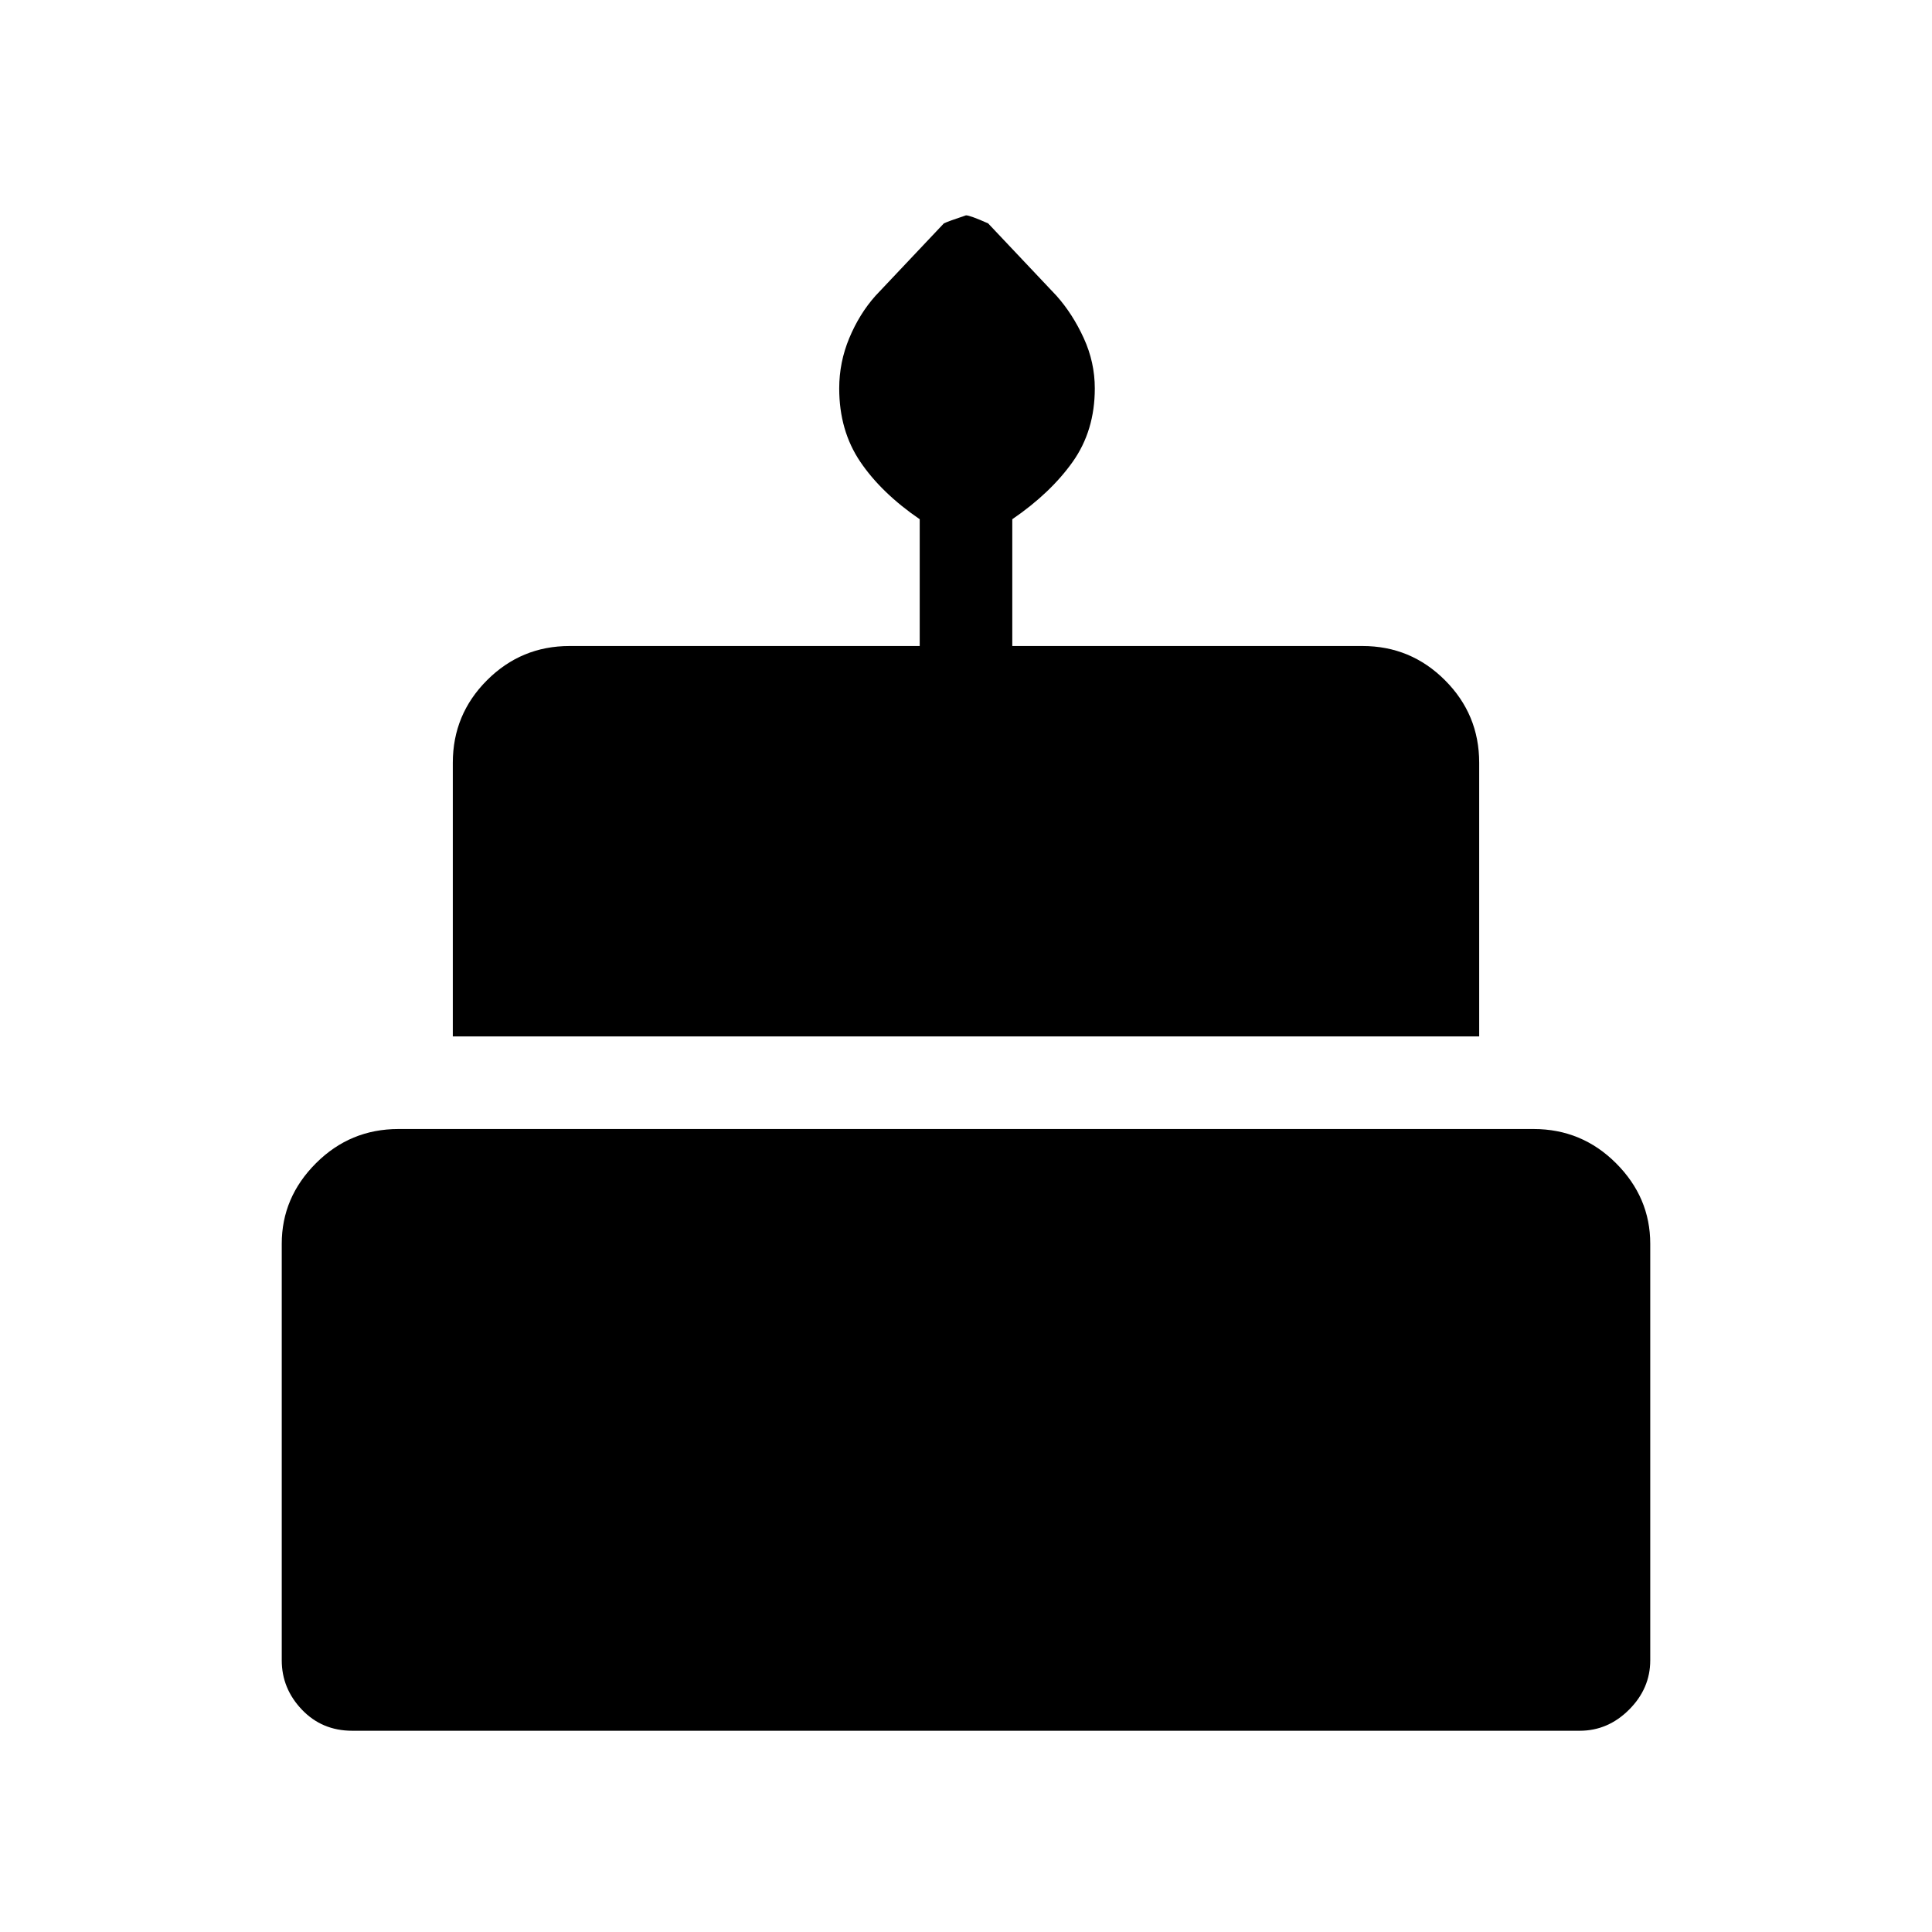 <svg xmlns="http://www.w3.org/2000/svg" height="48" width="48"><path d="M11.25 25.75v-6.8q0-1.2.85-2.05.85-.85 2.05-.85h8.7V12.9q-.95-.65-1.475-1.425-.525-.775-.525-1.825 0-.65.25-1.25t.65-1.05l1.7-1.8q.1-.05.55-.2.1 0 .55.2l1.7 1.8q.4.45.675 1.05.275.6.275 1.25 0 1.05-.55 1.825-.55.775-1.5 1.425v3.15h8.7q1.2 0 2.05.85.85.85.85 2.05v6.8ZM8.75 43Q8 43 7.5 42.475T7 41.25V30.9q0-1.15.85-2 .85-.85 2.05-.85h28.2q1.2 0 2.05.85.85.85.85 2v10.35q0 .7-.525 1.225Q39.95 43 39.25 43Z"/></svg>